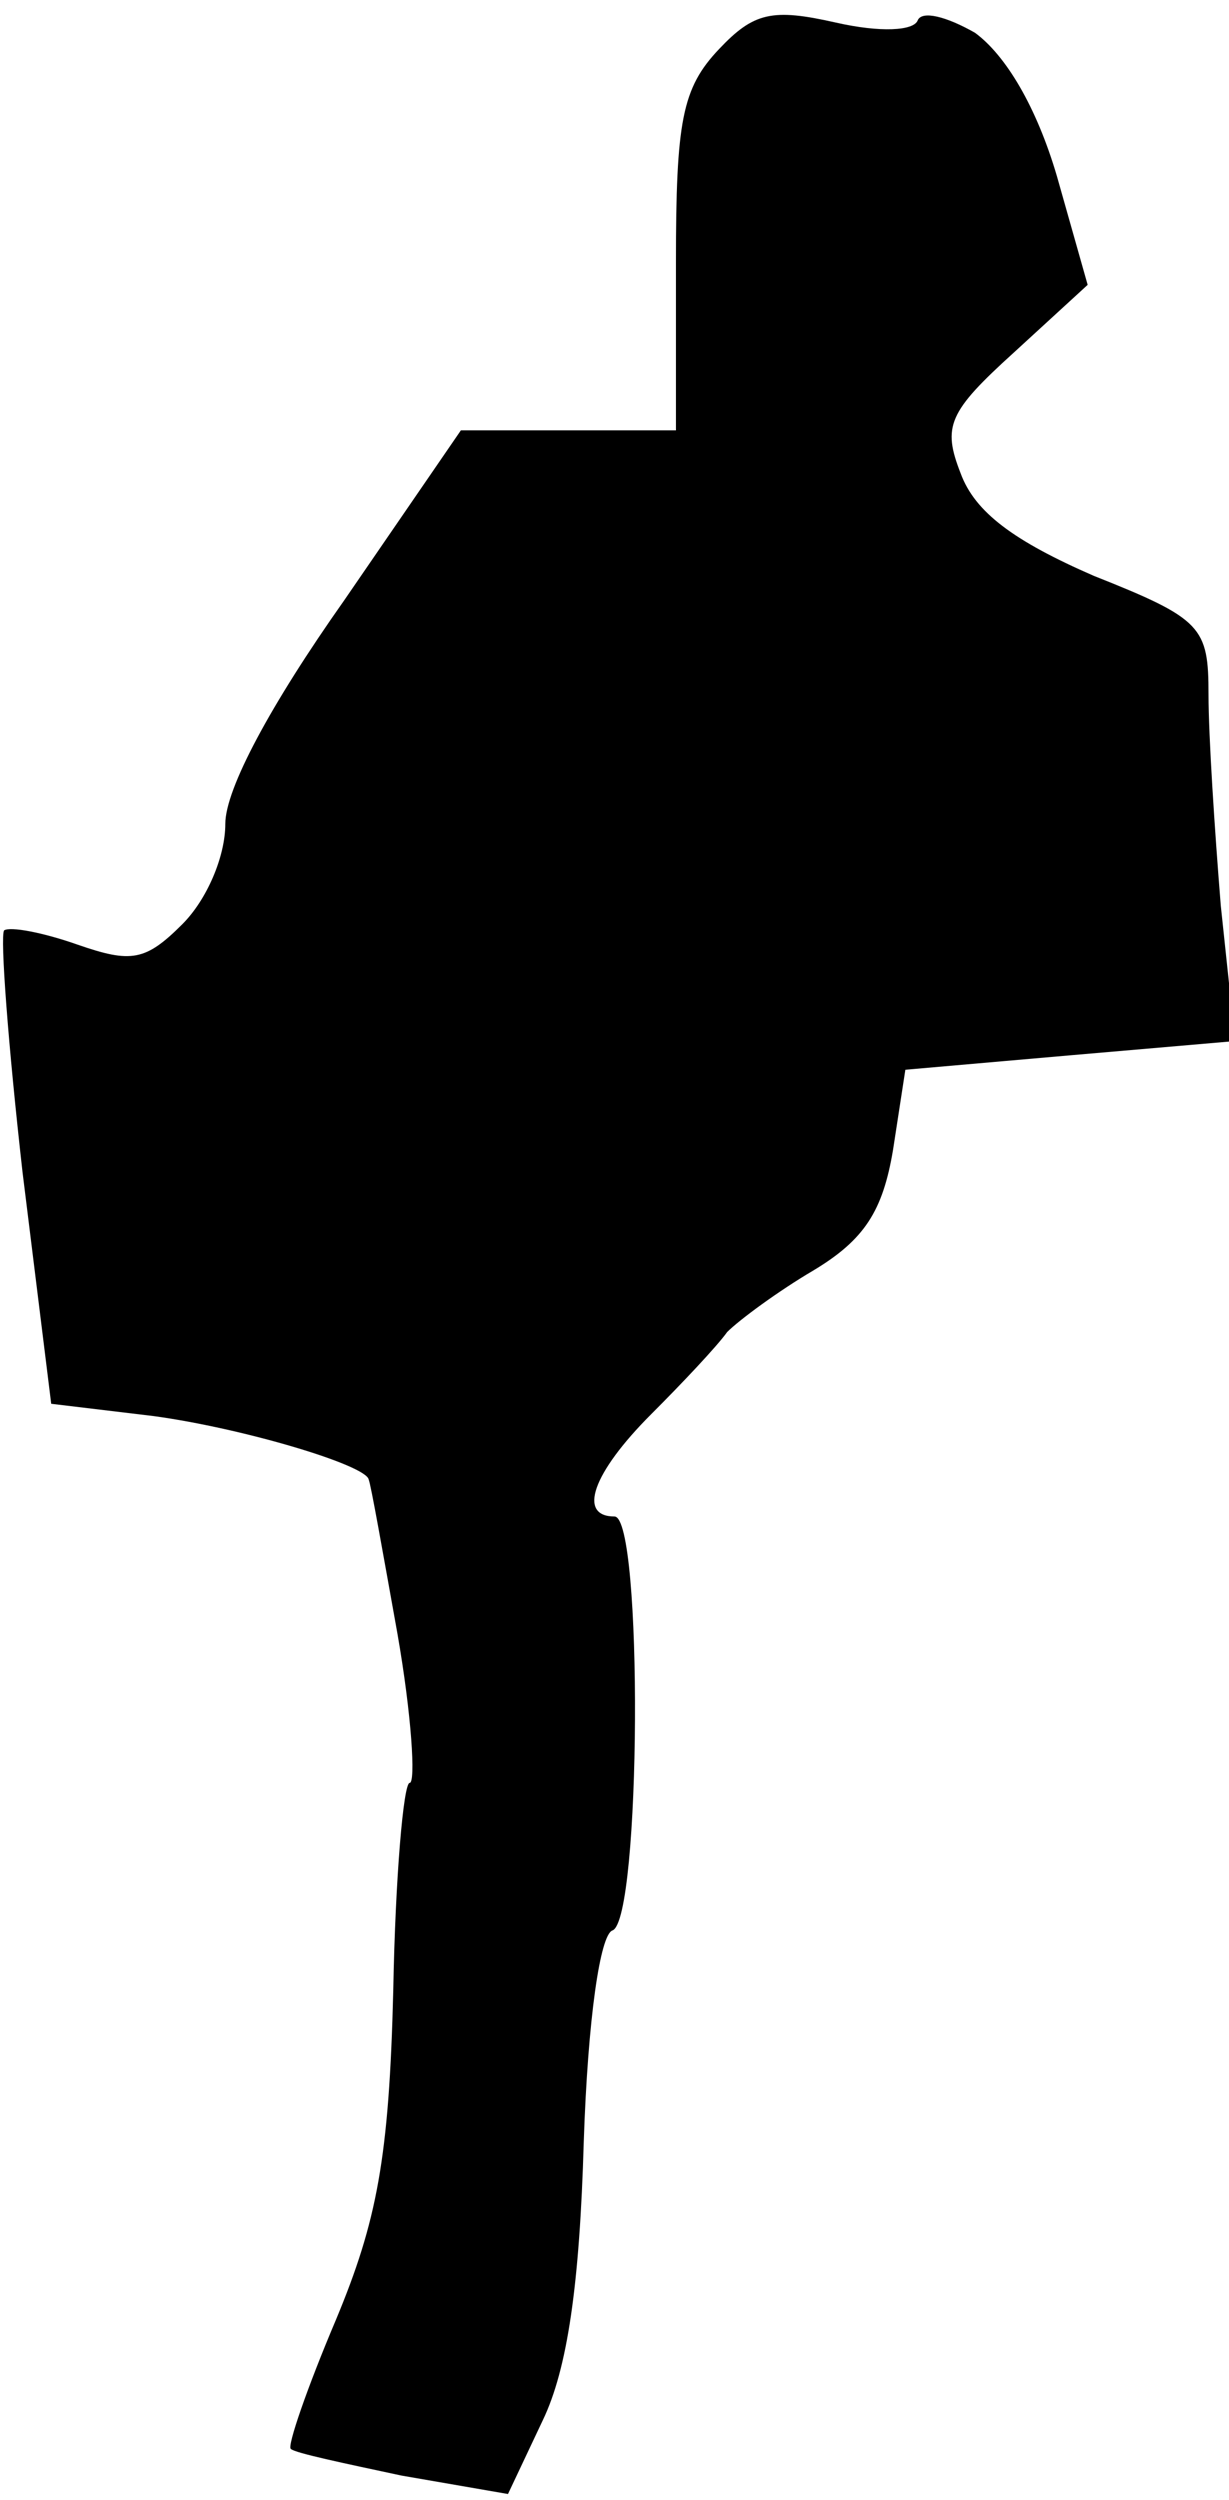 <?xml version="1.0" standalone="no"?>
<!DOCTYPE svg PUBLIC "-//W3C//DTD SVG 20010904//EN"
 "http://www.w3.org/TR/2001/REC-SVG-20010904/DTD/svg10.dtd">
<svg version="1.0" xmlns="http://www.w3.org/2000/svg"
 width="60pt" height="122pt" viewBox="0 0 60 122"
 preserveAspectRatio="xMidYMid meet">
<g transform="translate(0,122) scale(0.1,-0.1)"
fill="#000000" stroke="none">
<path fill="#000000" stroke="none" d="M351 1196 c-18 -19 -21 -35 -21 -104
l0 -82 -52 0 -53 0 -57 -83 c-36 -51 -58 -92 -58 -109 0 -16 -9 -37 -21 -49
-18 -18 -25 -19 -51 -10 -17 6 -33 9 -36 7 -2 -3 2 -56 9 -118 l14 -113 50 -6
c44 -6 104 -24 105 -31 1 -2 7 -36 14 -75 7 -40 9 -73 6 -73 -3 0 -7 -46 -8
-101 -2 -82 -8 -113 -28 -161 -14 -33 -24 -62 -22 -63 2 -2 26 -7 54 -13 l52
-9 17 36 c12 25 18 66 20 136 2 60 8 101 14 103 14 5 15 202 1 202 -18 0 -11
21 18 50 15 15 32 33 37 40 6 6 25 20 42 30 25 15 34 29 39 59 l6 39 80 7 81
7 -7 66 c-3 37 -6 83 -6 103 0 33 -3 37 -56 58 -39 17 -58 31 -65 50 -9 23 -6
30 26 59 l36 33 -15 53 c-10 34 -25 59 -40 70 -14 8 -26 11 -28 6 -2 -5 -18
-6 -40 -1 -31 7 -40 5 -57 -13z"/>
</g>
</svg>
